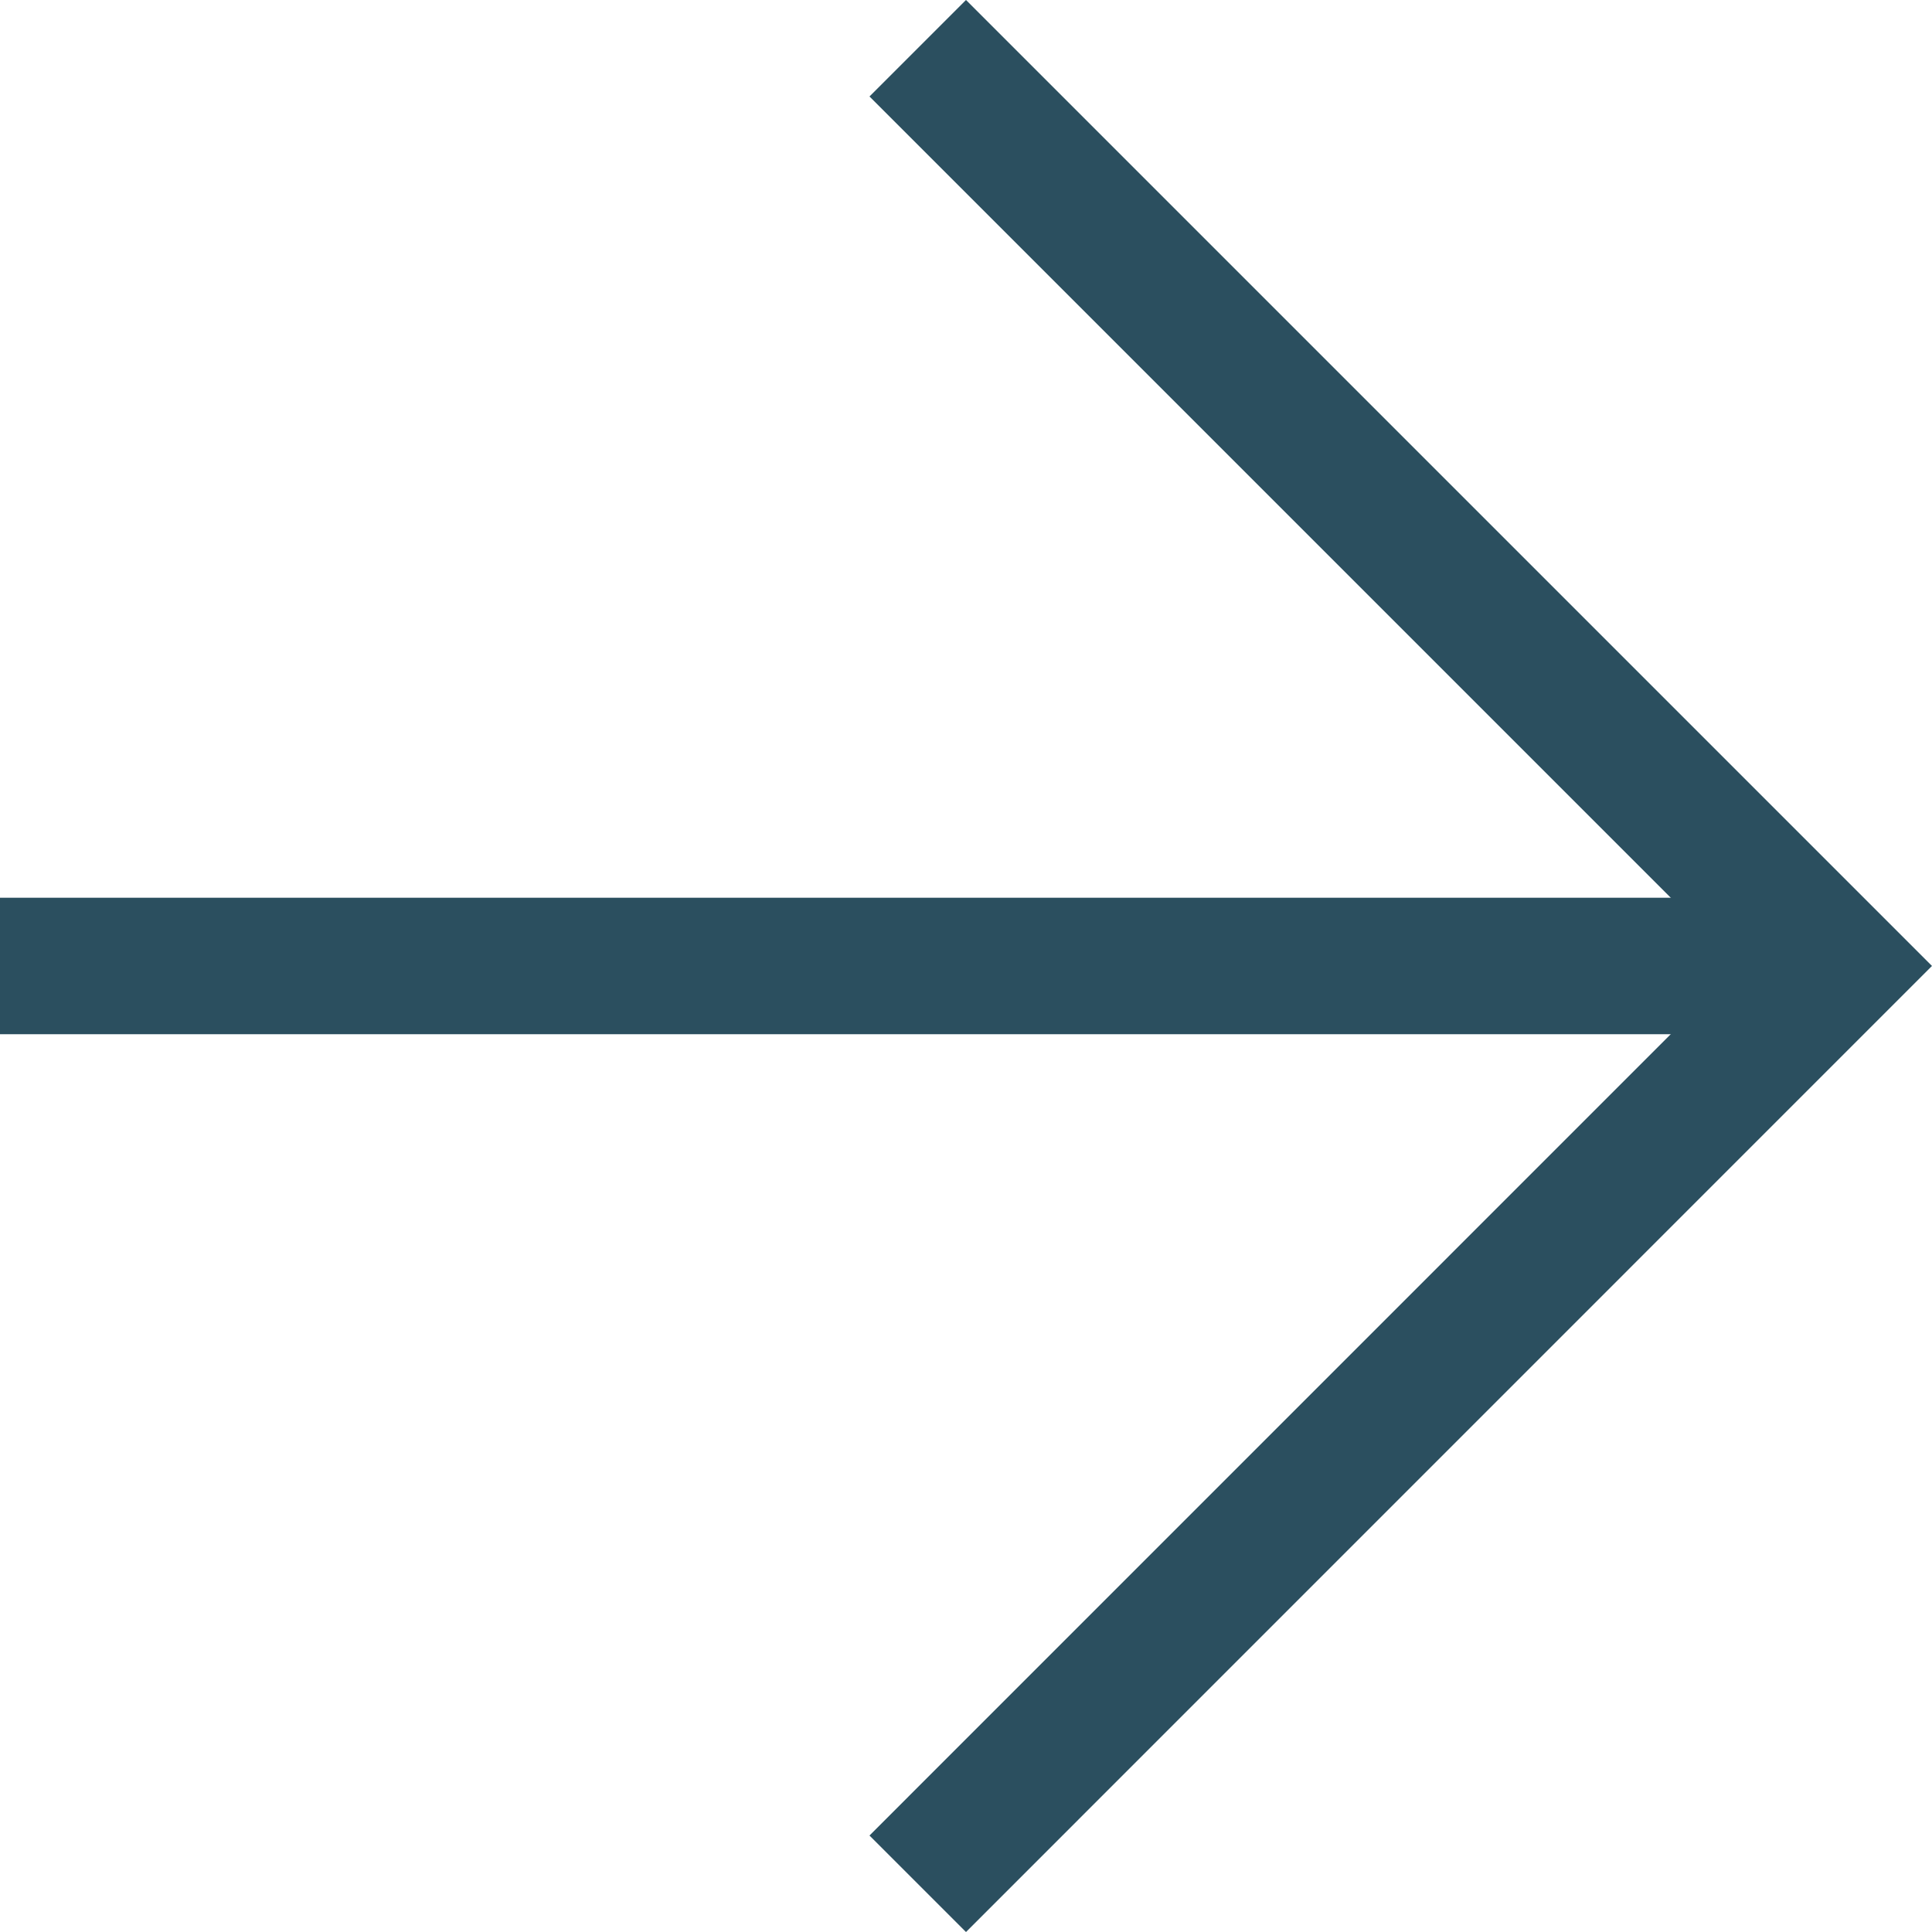 <svg xmlns="http://www.w3.org/2000/svg" width="21.235" height="21.235" viewBox="0 0 21.235 21.235">
  <g id="Icon_feather-arrow-right" data-name="Icon feather-arrow-right" transform="translate(-7.5 -6.97)">
    <path id="Path_1" data-name="Path 1" d="M7.5,18H27.675" transform="translate(0 -0.413)" fill="none" stroke="#2b4f5f" stroke-linejoin="round" stroke-width="1.5"/>
    <path id="Path_2" data-name="Path 2" d="M18,7.5,28.087,17.587,18,27.675" transform="translate(-0.413 0)" fill="none" stroke="#2b4f5f" stroke-width="1.5"/>
  </g>
</svg>
